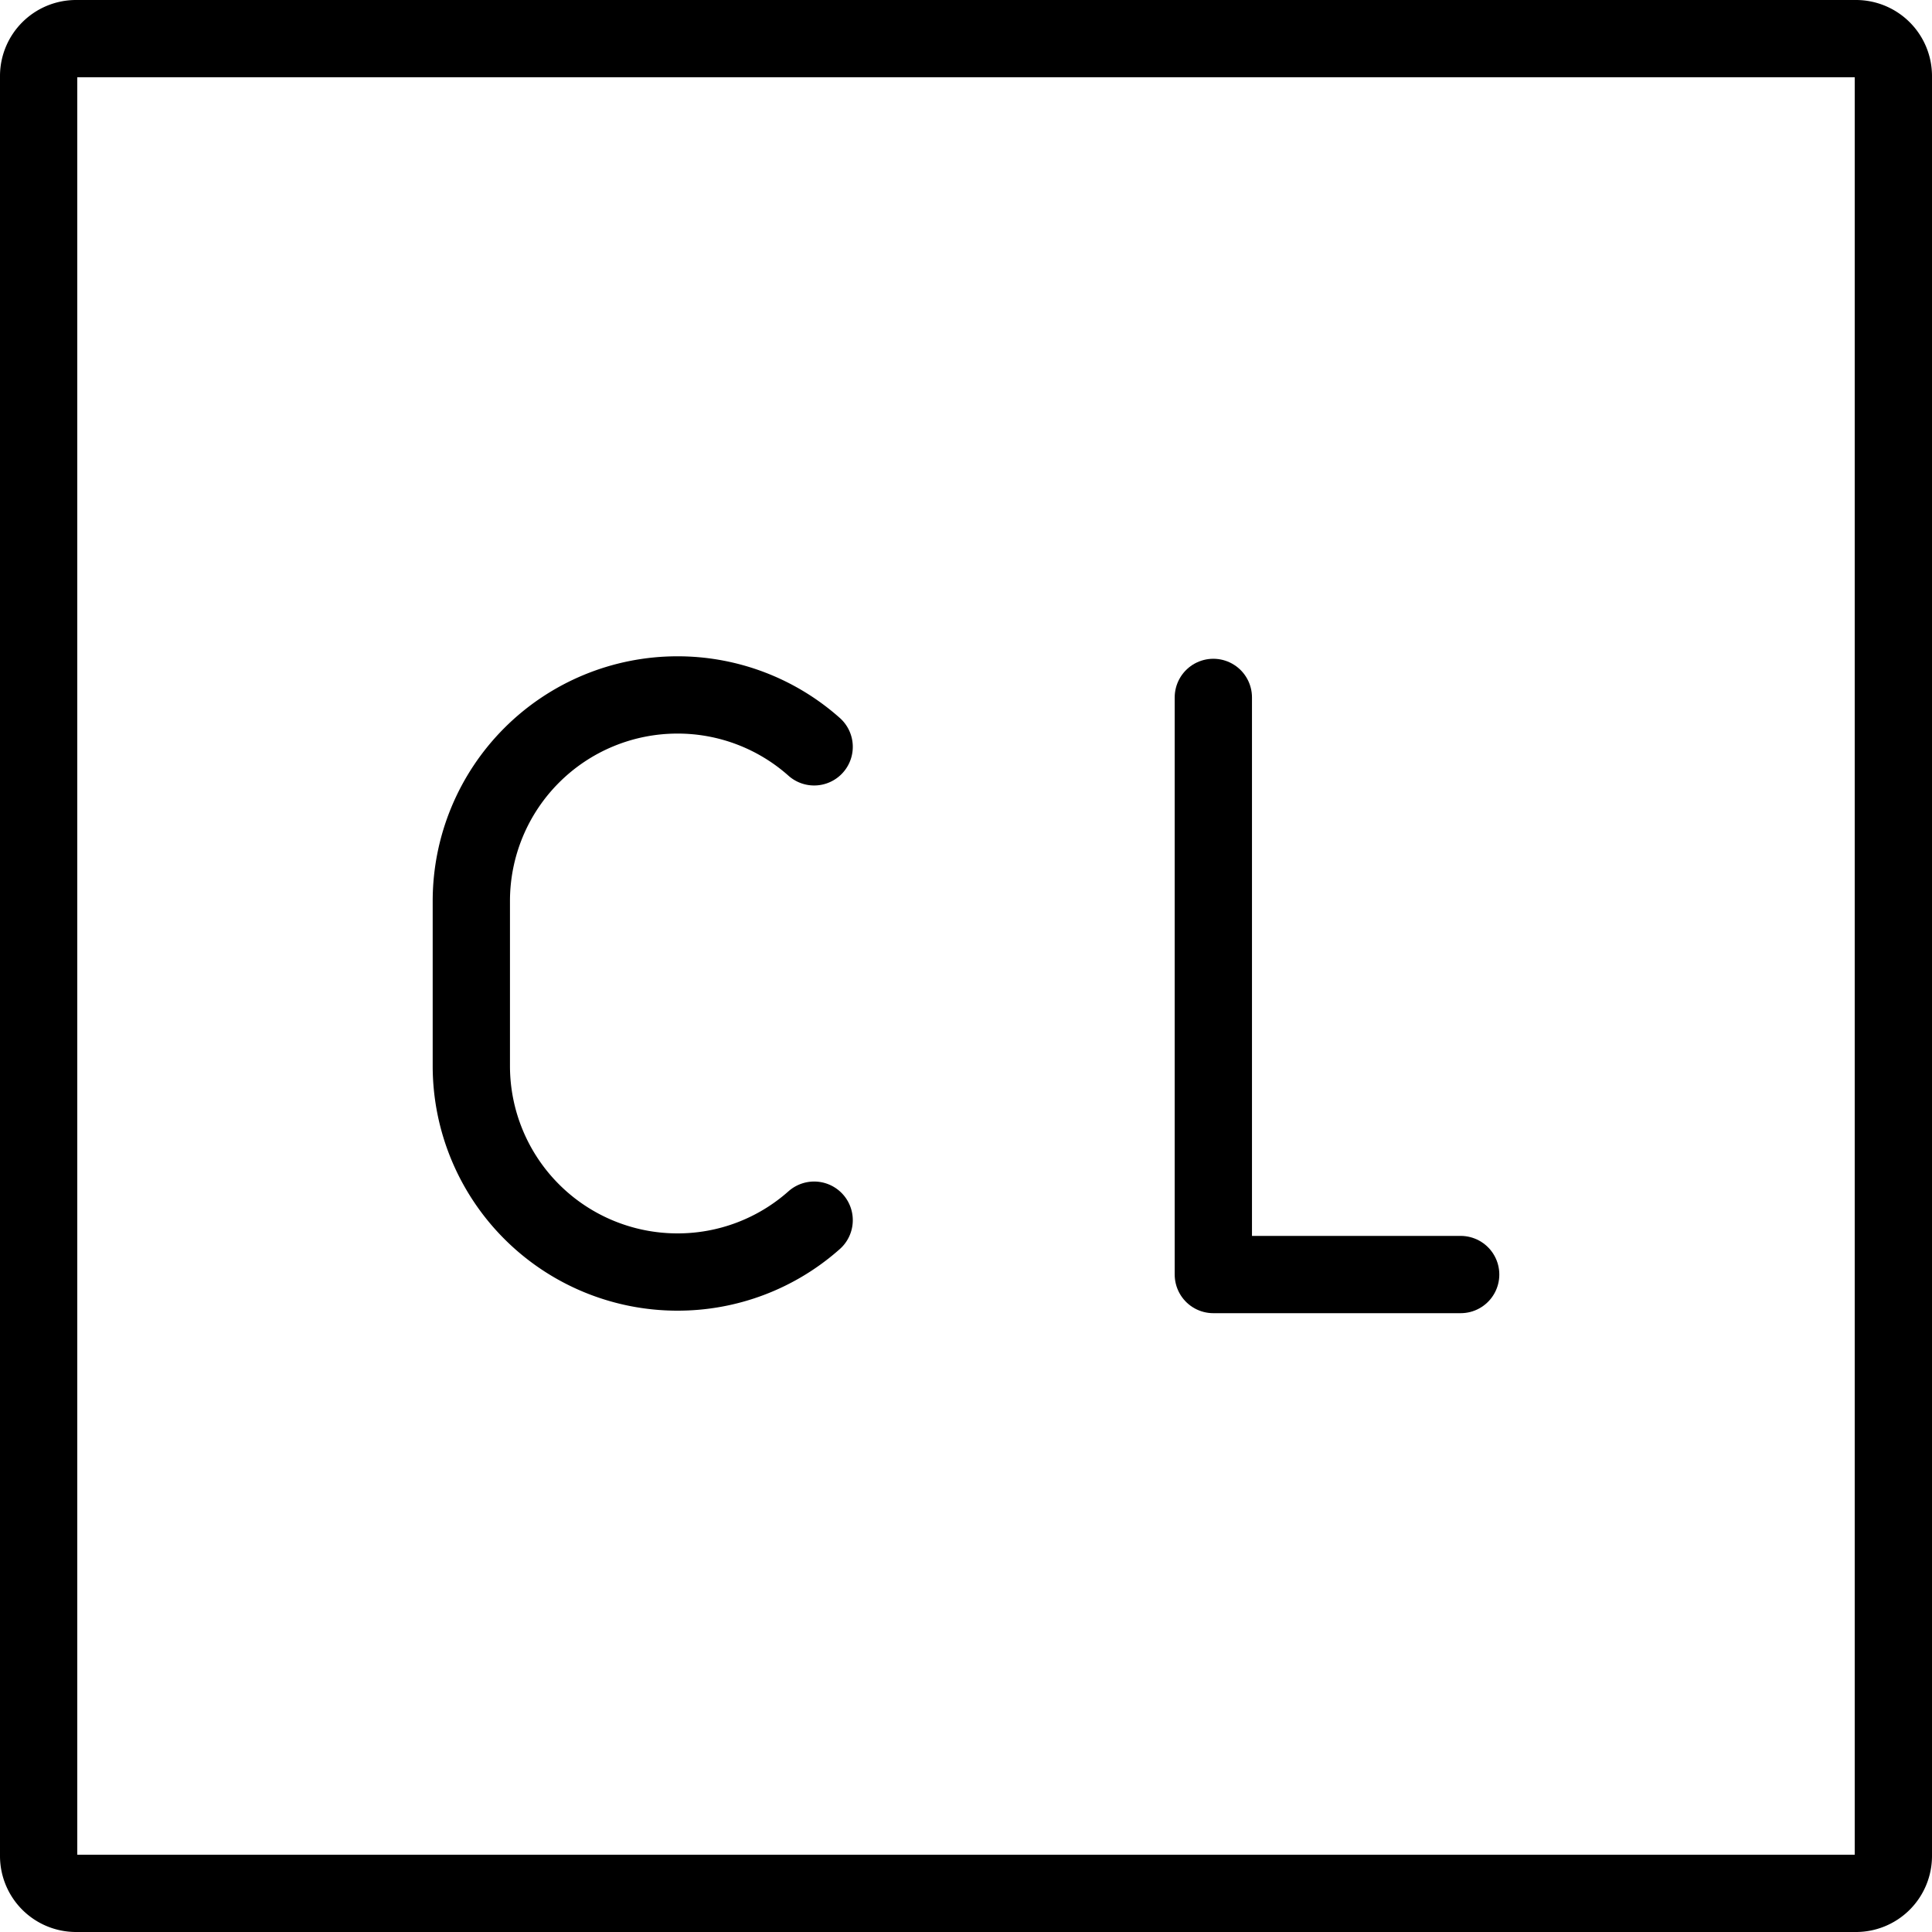 <svg xmlns="http://www.w3.org/2000/svg" width="24" height="24" viewBox="0 0 24 24"> <g transform="scale(0.48)">
  
  <g
     id="line-supplement"
     transform="translate(-11,-11)">
    <g
       id="CL_Button">
      <path
         fill="none"
         stroke="#000"
         stroke-linejoin="round"
         stroke-width="2"
         d="m 59.035,60 h -46.07 A 0.968,0.968 0 0 1 12,59.035 v -46.07 A 0.968,0.968 0 0 1 12.965,12 h 46.07 A 0.968,0.968 0 0 1 60,12.965 v 46.07 A 0.968,0.968 0 0 1 59.035,60 Z"
         id="path2" />
      <path
         fill="none"
         stroke="#000"
         stroke-linecap="round"
         stroke-linejoin="round"
         stroke-width="2"
         d="m 32.07,42.578 a 5.314,5.314 0 0 1 -3.538,1.342 v 0 a 5.334,5.334 0 0 1 -5.334,-5.334 v -4.267 a 5.334,5.334 0 0 1 5.334,-5.334 v 0 a 5.313,5.313 0 0 1 3.538,1.343"
         id="path4" />
      <polyline
         fill="none"
         stroke="#000"
         stroke-linecap="round"
         stroke-linejoin="round"
         stroke-width="2"
         points="42.401 29.049 42.401 43.985 48.802 43.985"
         id="polyline6" />
    </g>
  </g>
  <g
     id="line"
     transform="translate(-11,-11)" />
</g></svg>